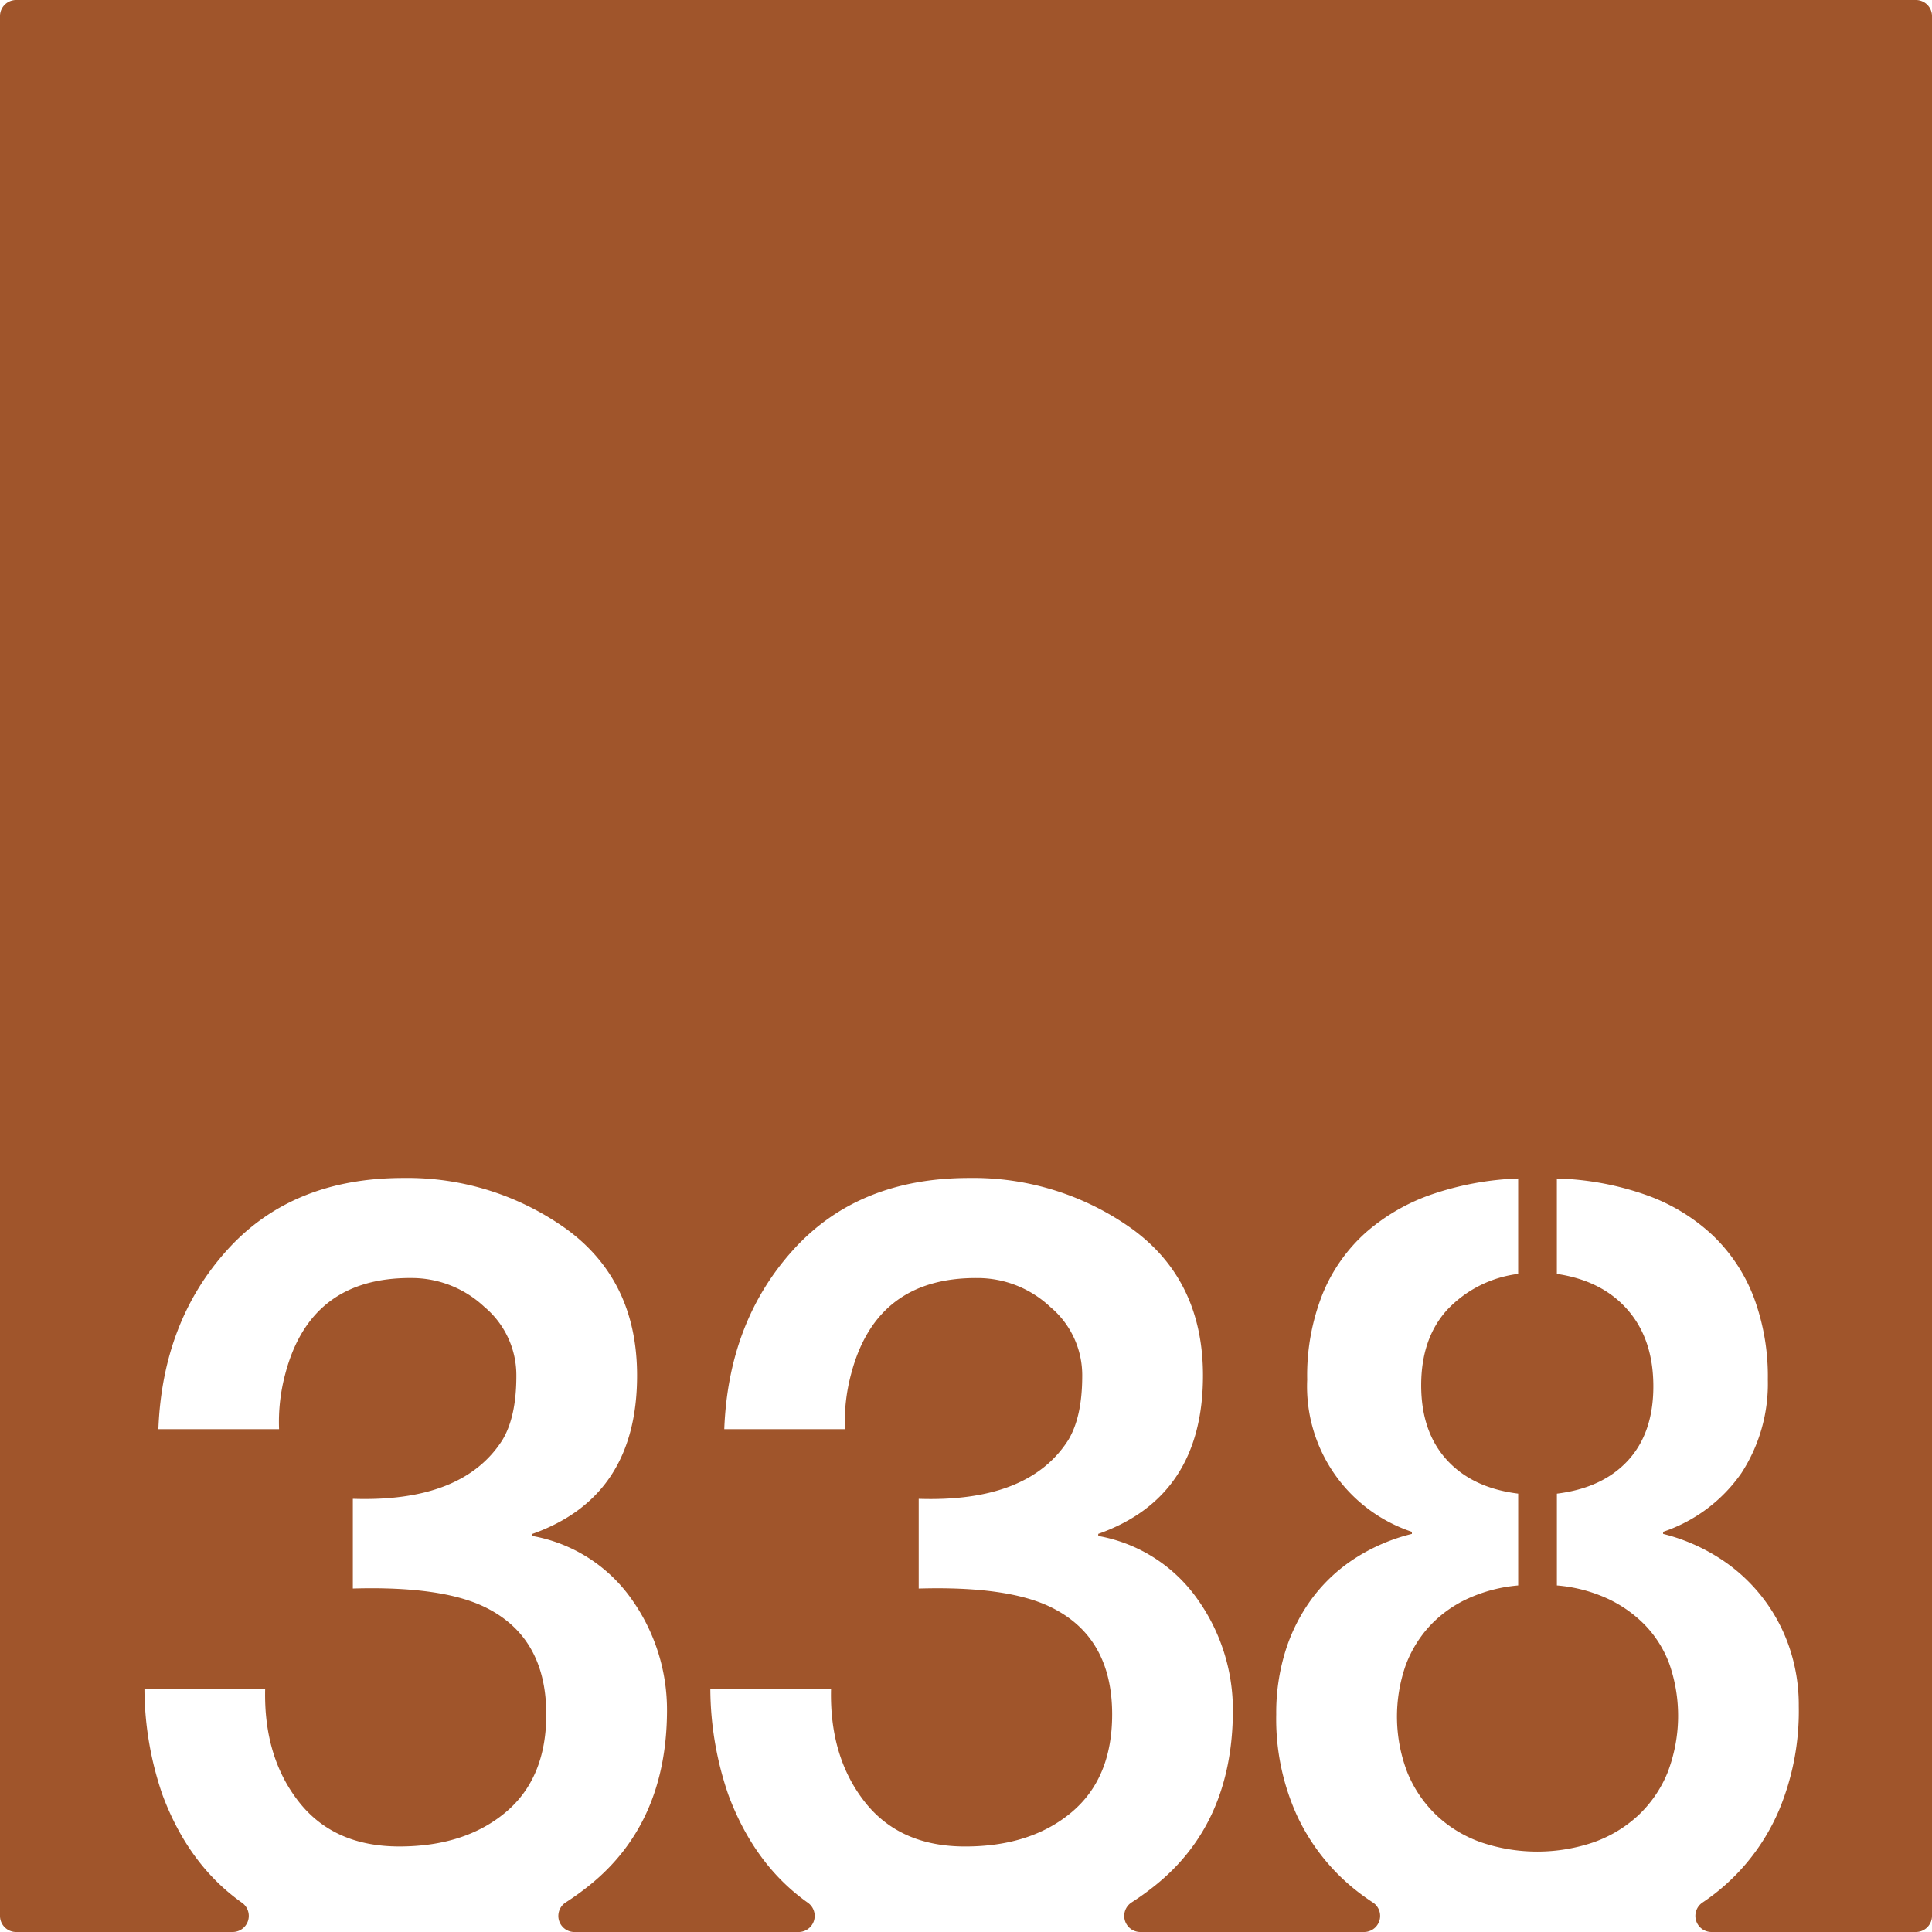 <svg xmlns="http://www.w3.org/2000/svg" width="120mm" height="120mm" viewBox="0 0 340.158 340.157">
  <g id="Zimmernummer">
      <g id="Z-03-338-R">
        <path fill="#A0552B" stroke="none" d="M337.323,0H2.834A2.834,2.834,0,0,0,0,2.834V337.323a2.834,2.834,0,0,0,2.834,2.834H40.975a2.835,2.835,0,0,0,1.6-5.17q-9.372-6.654-13.965-18.968A57.918,57.918,0,0,1,25.433,297.4H46.685q-.273,11.9,5.9,19.8t17.71,7.9q11.533,0,18.709-6t7.175-17.255q0-13.623-10.807-18.891-7.629-3.723-23.25-3.27v-15.8q19.344.636,26.337-10.354,2.452-4.086,2.453-11.262A15.674,15.674,0,0,0,85.284,230.1a18.692,18.692,0,0,0-12.9-5.086q-17.709-.09-22.16,16.892a32.545,32.545,0,0,0-1.09,9.718H27.885q.726-18.981,12.17-31.606T71.025,207.4a47.99,47.99,0,0,1,28.7,8.992q12.443,9.081,12.442,25.793,0,21.342-18.436,27.881v.364a27.2,27.2,0,0,1,17.437,11.08,33.6,33.6,0,0,1,6.267,19.8q-.091,19.707-13.623,30.606a48.558,48.558,0,0,1-4.219,3.045,2.828,2.828,0,0,0,1.547,5.2h39.47a2.835,2.835,0,0,0,1.6-5.17q-9.374-6.654-13.965-18.968a57.918,57.918,0,0,1-3.18-18.619h21.252q-.273,11.9,5.9,19.8t17.709,7.9q11.535,0,18.709-6t7.176-17.255q0-13.623-10.809-18.891-7.629-3.723-23.25-3.27v-15.8q19.345.636,26.338-10.354,2.452-4.086,2.453-11.262a15.674,15.674,0,0,0-5.631-12.169,18.689,18.689,0,0,0-12.9-5.086q-17.71-.09-22.16,16.892a32.48,32.48,0,0,0-1.09,9.718H127.519q.725-18.981,12.17-31.606T170.658,207.4a47.99,47.99,0,0,1,28.7,8.992Q211.8,225.47,211.8,242.182q0,21.342-18.437,27.881v.364a27.2,27.2,0,0,1,17.437,11.08,33.606,33.606,0,0,1,6.268,19.8q-.093,19.707-13.623,30.606a48.572,48.572,0,0,1-4.22,3.045,2.829,2.829,0,0,0,1.548,5.2H240.16a2.829,2.829,0,0,0,1.56-5.192,40.156,40.156,0,0,1-3.488-2.554,36.4,36.4,0,0,1-9.9-12.805,41.058,41.058,0,0,1-3.632-17.755A36.577,36.577,0,0,1,226.38,290.5a31.215,31.215,0,0,1,4.768-9.264,29.038,29.038,0,0,1,7.539-6.948,32.96,32.96,0,0,1,9.9-4.223V269.7a26.971,26.971,0,0,1-18.435-26.792,38.849,38.849,0,0,1,2.725-15.122,29.34,29.34,0,0,1,7.673-10.852,34.822,34.822,0,0,1,11.762-6.721,52.712,52.712,0,0,1,14.984-2.725v16.8a20.712,20.712,0,0,0-12.487,6.313q-4.585,5.038-4.587,13.3,0,8.173,4.5,13.123t12.578,5.949v16.167a26.868,26.868,0,0,0-8.763,2.27,21.3,21.3,0,0,0-6.721,4.769,21.053,21.053,0,0,0-4.314,6.992,27.375,27.375,0,0,0,.318,18.982,21.828,21.828,0,0,0,5.131,7.492,22.138,22.138,0,0,0,7.81,4.723,30.787,30.787,0,0,0,19.8,0,22.614,22.614,0,0,0,7.857-4.723,21.466,21.466,0,0,0,5.176-7.538,27.858,27.858,0,0,0,.364-19.026,19.689,19.689,0,0,0-4.315-6.948,22.418,22.418,0,0,0-6.72-4.723,26.556,26.556,0,0,0-8.809-2.27V262.979q8.082-1,12.533-5.857t4.449-13.033q0-8.263-4.5-13.442t-12.487-6.357v-16.8a51.249,51.249,0,0,1,15.848,2.952,33.413,33.413,0,0,1,11.67,7.129,29.776,29.776,0,0,1,7.175,10.9,39.892,39.892,0,0,1,2.451,14.44,28.812,28.812,0,0,1-4.676,16.484A27.462,27.462,0,0,1,292.816,269.7v.363a33.237,33.237,0,0,1,9.763,4.178,30.117,30.117,0,0,1,12.4,15.621A31.558,31.558,0,0,1,316.7,300.4a45.255,45.255,0,0,1-3.451,18.255A37,37,0,0,1,299.714,335a2.831,2.831,0,0,0,1.621,5.157h35.988a2.835,2.835,0,0,0,2.835-2.834V2.835A2.835,2.835,0,0,0,337.323,0Z"/>
      </g>
    </g>
</svg>
